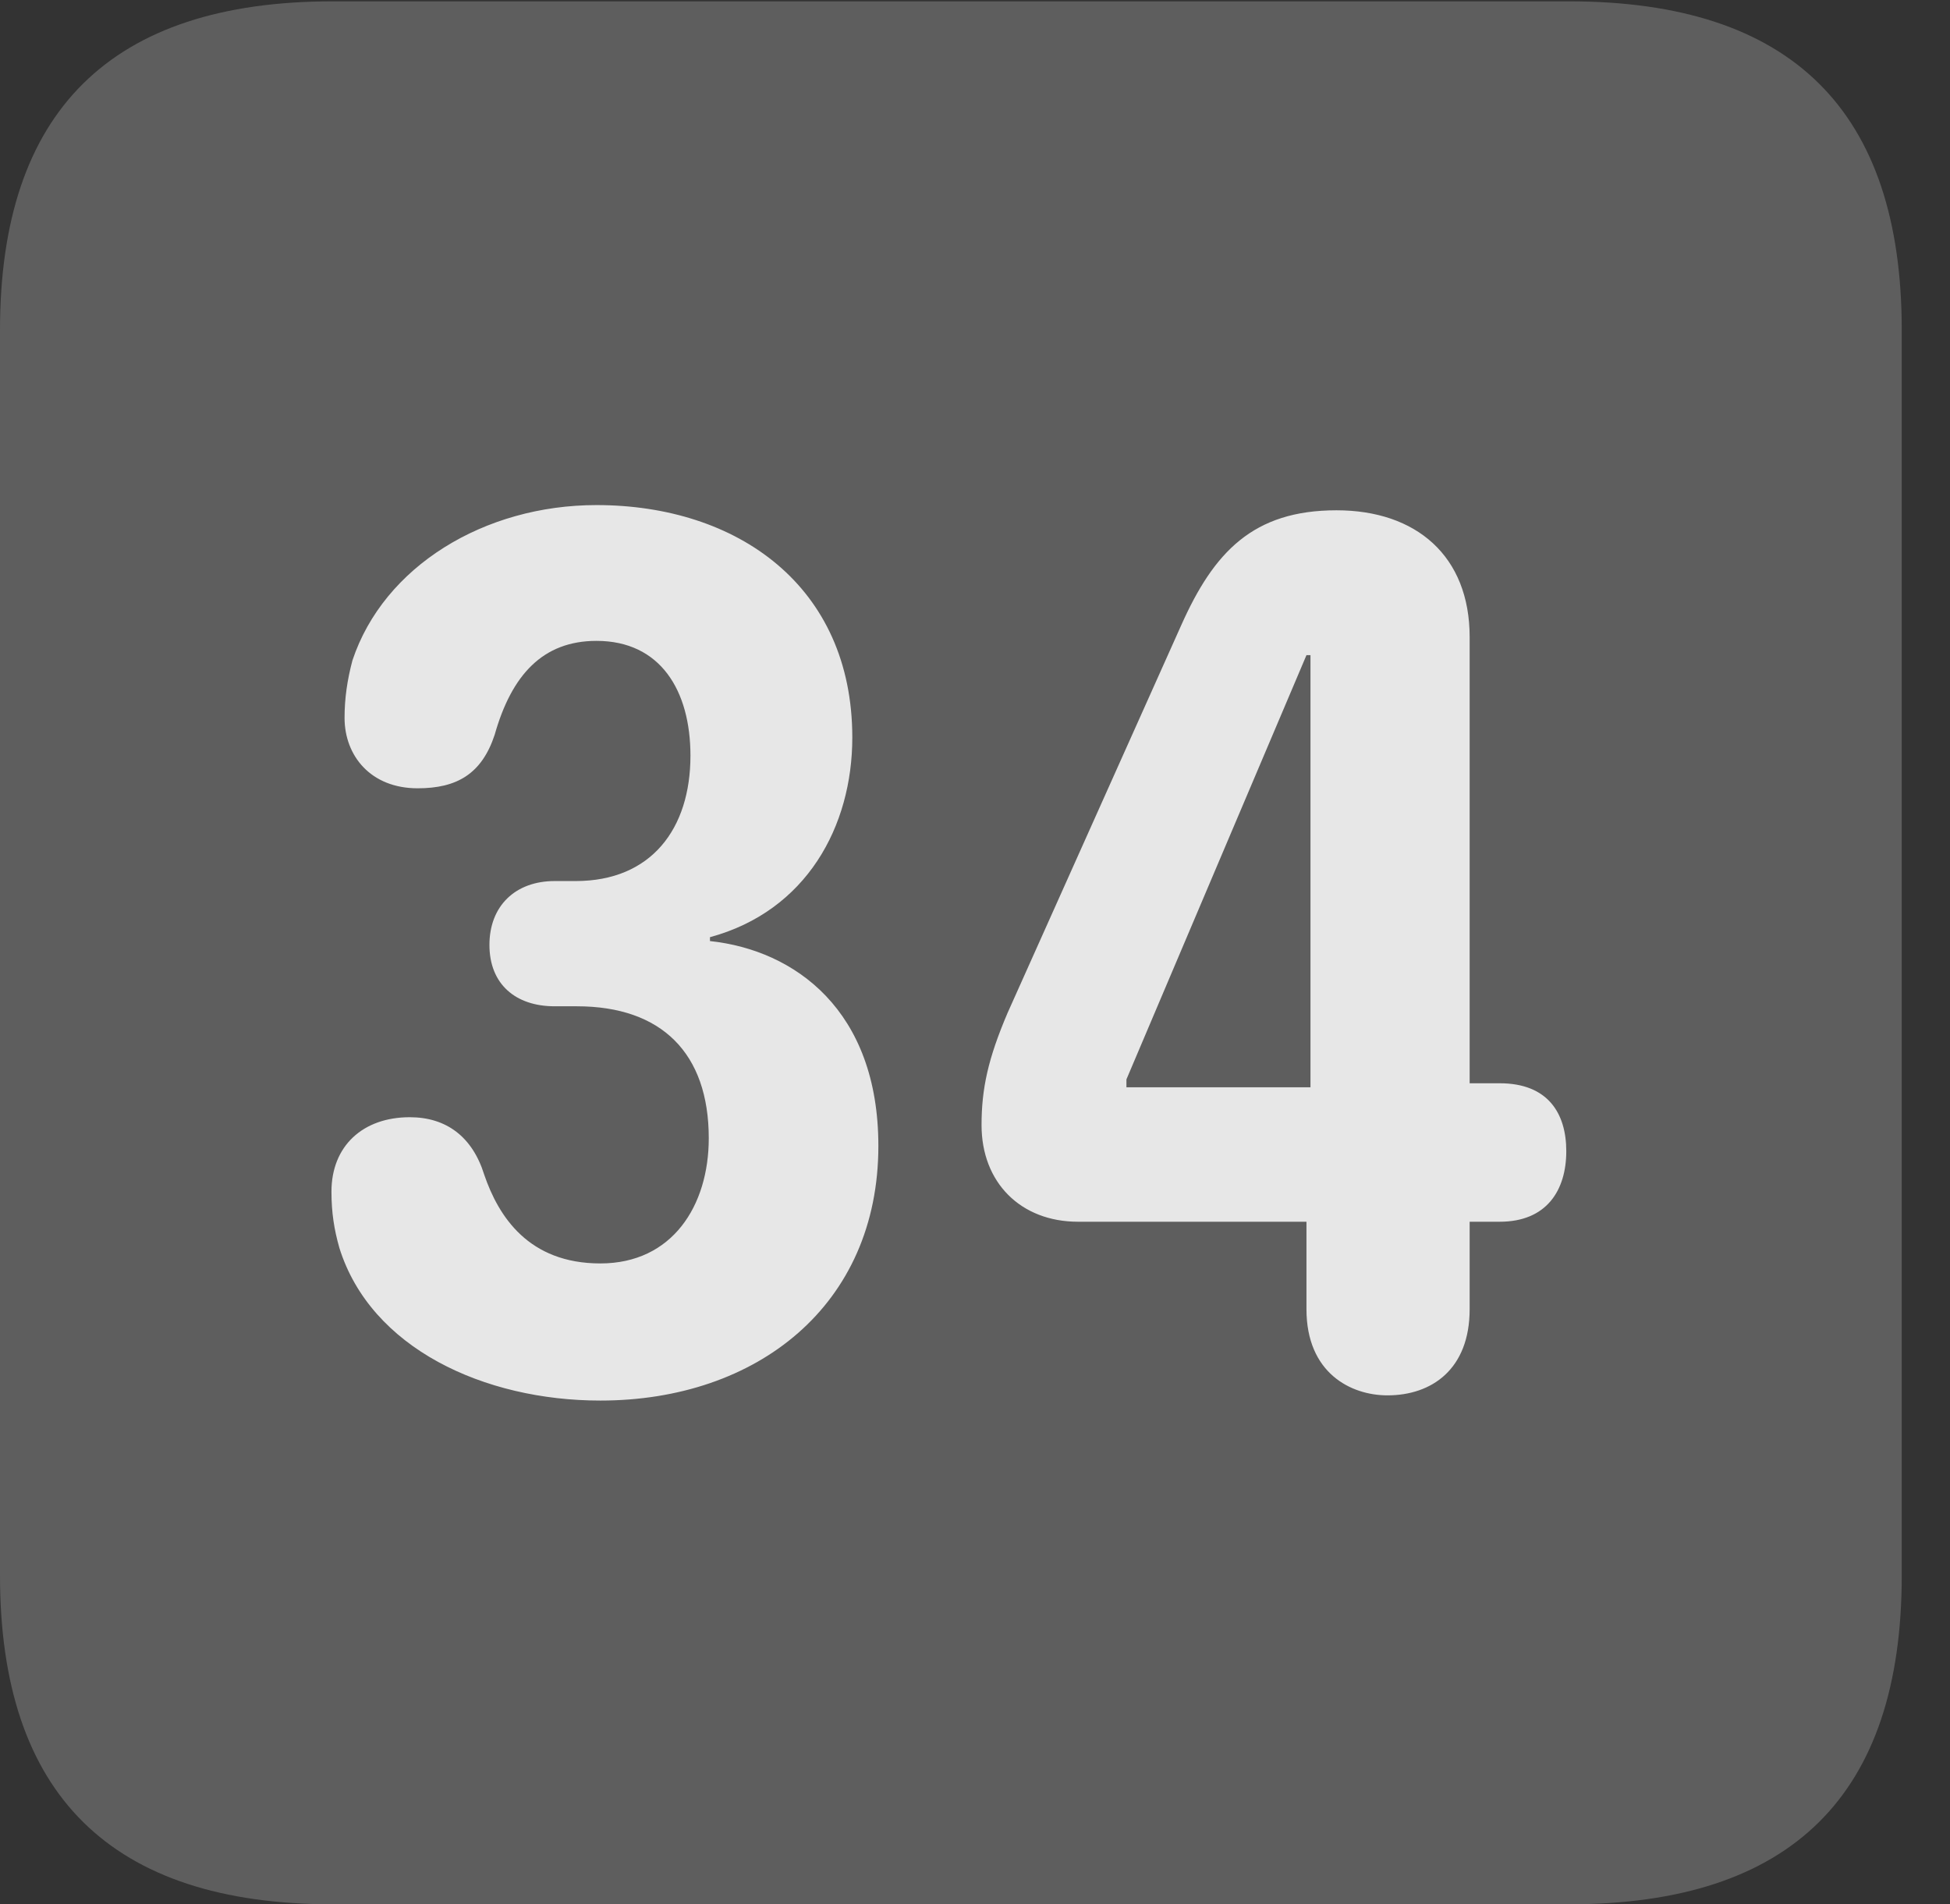 <?xml version="1.0" encoding="UTF-8"?>
<!--Generator: Apple Native CoreSVG 341-->
<!DOCTYPE svg
PUBLIC "-//W3C//DTD SVG 1.1//EN"
       "http://www.w3.org/Graphics/SVG/1.1/DTD/svg11.dtd">
<svg version="1.1" xmlns="http://www.w3.org/2000/svg" xmlns:xlink="http://www.w3.org/1999/xlink" viewBox="0 0 14.59 14.248">
 <rect x="0" y="0" width="14.59" height="14.248" fill="#333333" stroke="none"/>
 <g>
  <rect height="14.248" opacity="0" width="14.59" x="0" y="0"/>
  <path d="M2.49 14.248L11.738 14.248C13.408 14.248 14.229 13.428 14.229 11.787L14.229 2.471C14.229 0.83 13.408 0.01 11.738 0.01L2.49 0.01C0.83 0.01 0 0.83 0 2.471L0 11.787C0 13.428 0.83 14.248 2.49 14.248Z" fill="white" fill-opacity="0.212"/>
  <path d="M4.492 10.479C3.623 10.479 2.773 10.088 2.539 9.336C2.5 9.199 2.48 9.072 2.48 8.916C2.48 8.574 2.715 8.359 3.066 8.359C3.34 8.359 3.535 8.506 3.623 8.789C3.73 9.102 3.955 9.453 4.492 9.453C5.029 9.453 5.303 9.023 5.303 8.516C5.303 7.881 4.951 7.529 4.316 7.529L4.15 7.529C3.857 7.529 3.662 7.363 3.662 7.07C3.662 6.777 3.857 6.592 4.15 6.592L4.307 6.592C4.873 6.592 5.166 6.201 5.166 5.654C5.166 5.166 4.941 4.795 4.463 4.795C4.062 4.795 3.828 5.049 3.701 5.498C3.604 5.791 3.418 5.898 3.125 5.898C2.773 5.898 2.578 5.654 2.578 5.371C2.578 5.225 2.598 5.088 2.637 4.941C2.871 4.238 3.623 3.779 4.463 3.779C5.518 3.779 6.377 4.385 6.377 5.518C6.377 6.182 6.035 6.816 5.312 7.012L5.312 7.041C5.947 7.109 6.572 7.559 6.572 8.574C6.572 9.766 5.664 10.479 4.492 10.479ZM10.381 10.44C10.107 10.44 9.775 10.273 9.775 9.795L9.775 9.141L8.066 9.141C7.637 9.141 7.344 8.848 7.344 8.418C7.344 8.145 7.393 7.92 7.539 7.578L8.838 4.678C9.082 4.131 9.375 3.818 10 3.818C10.596 3.818 10.996 4.16 10.996 4.766L10.996 8.105L11.221 8.105C11.582 8.105 11.719 8.33 11.719 8.613C11.719 8.906 11.572 9.141 11.221 9.141L10.996 9.141L10.996 9.795C10.996 10.244 10.713 10.44 10.381 10.44ZM9.805 8.135L9.805 4.902L9.775 4.902L8.428 8.076L8.428 8.135Z" fill="white" fill-opacity="0.85"/>
 </g>
</svg>
